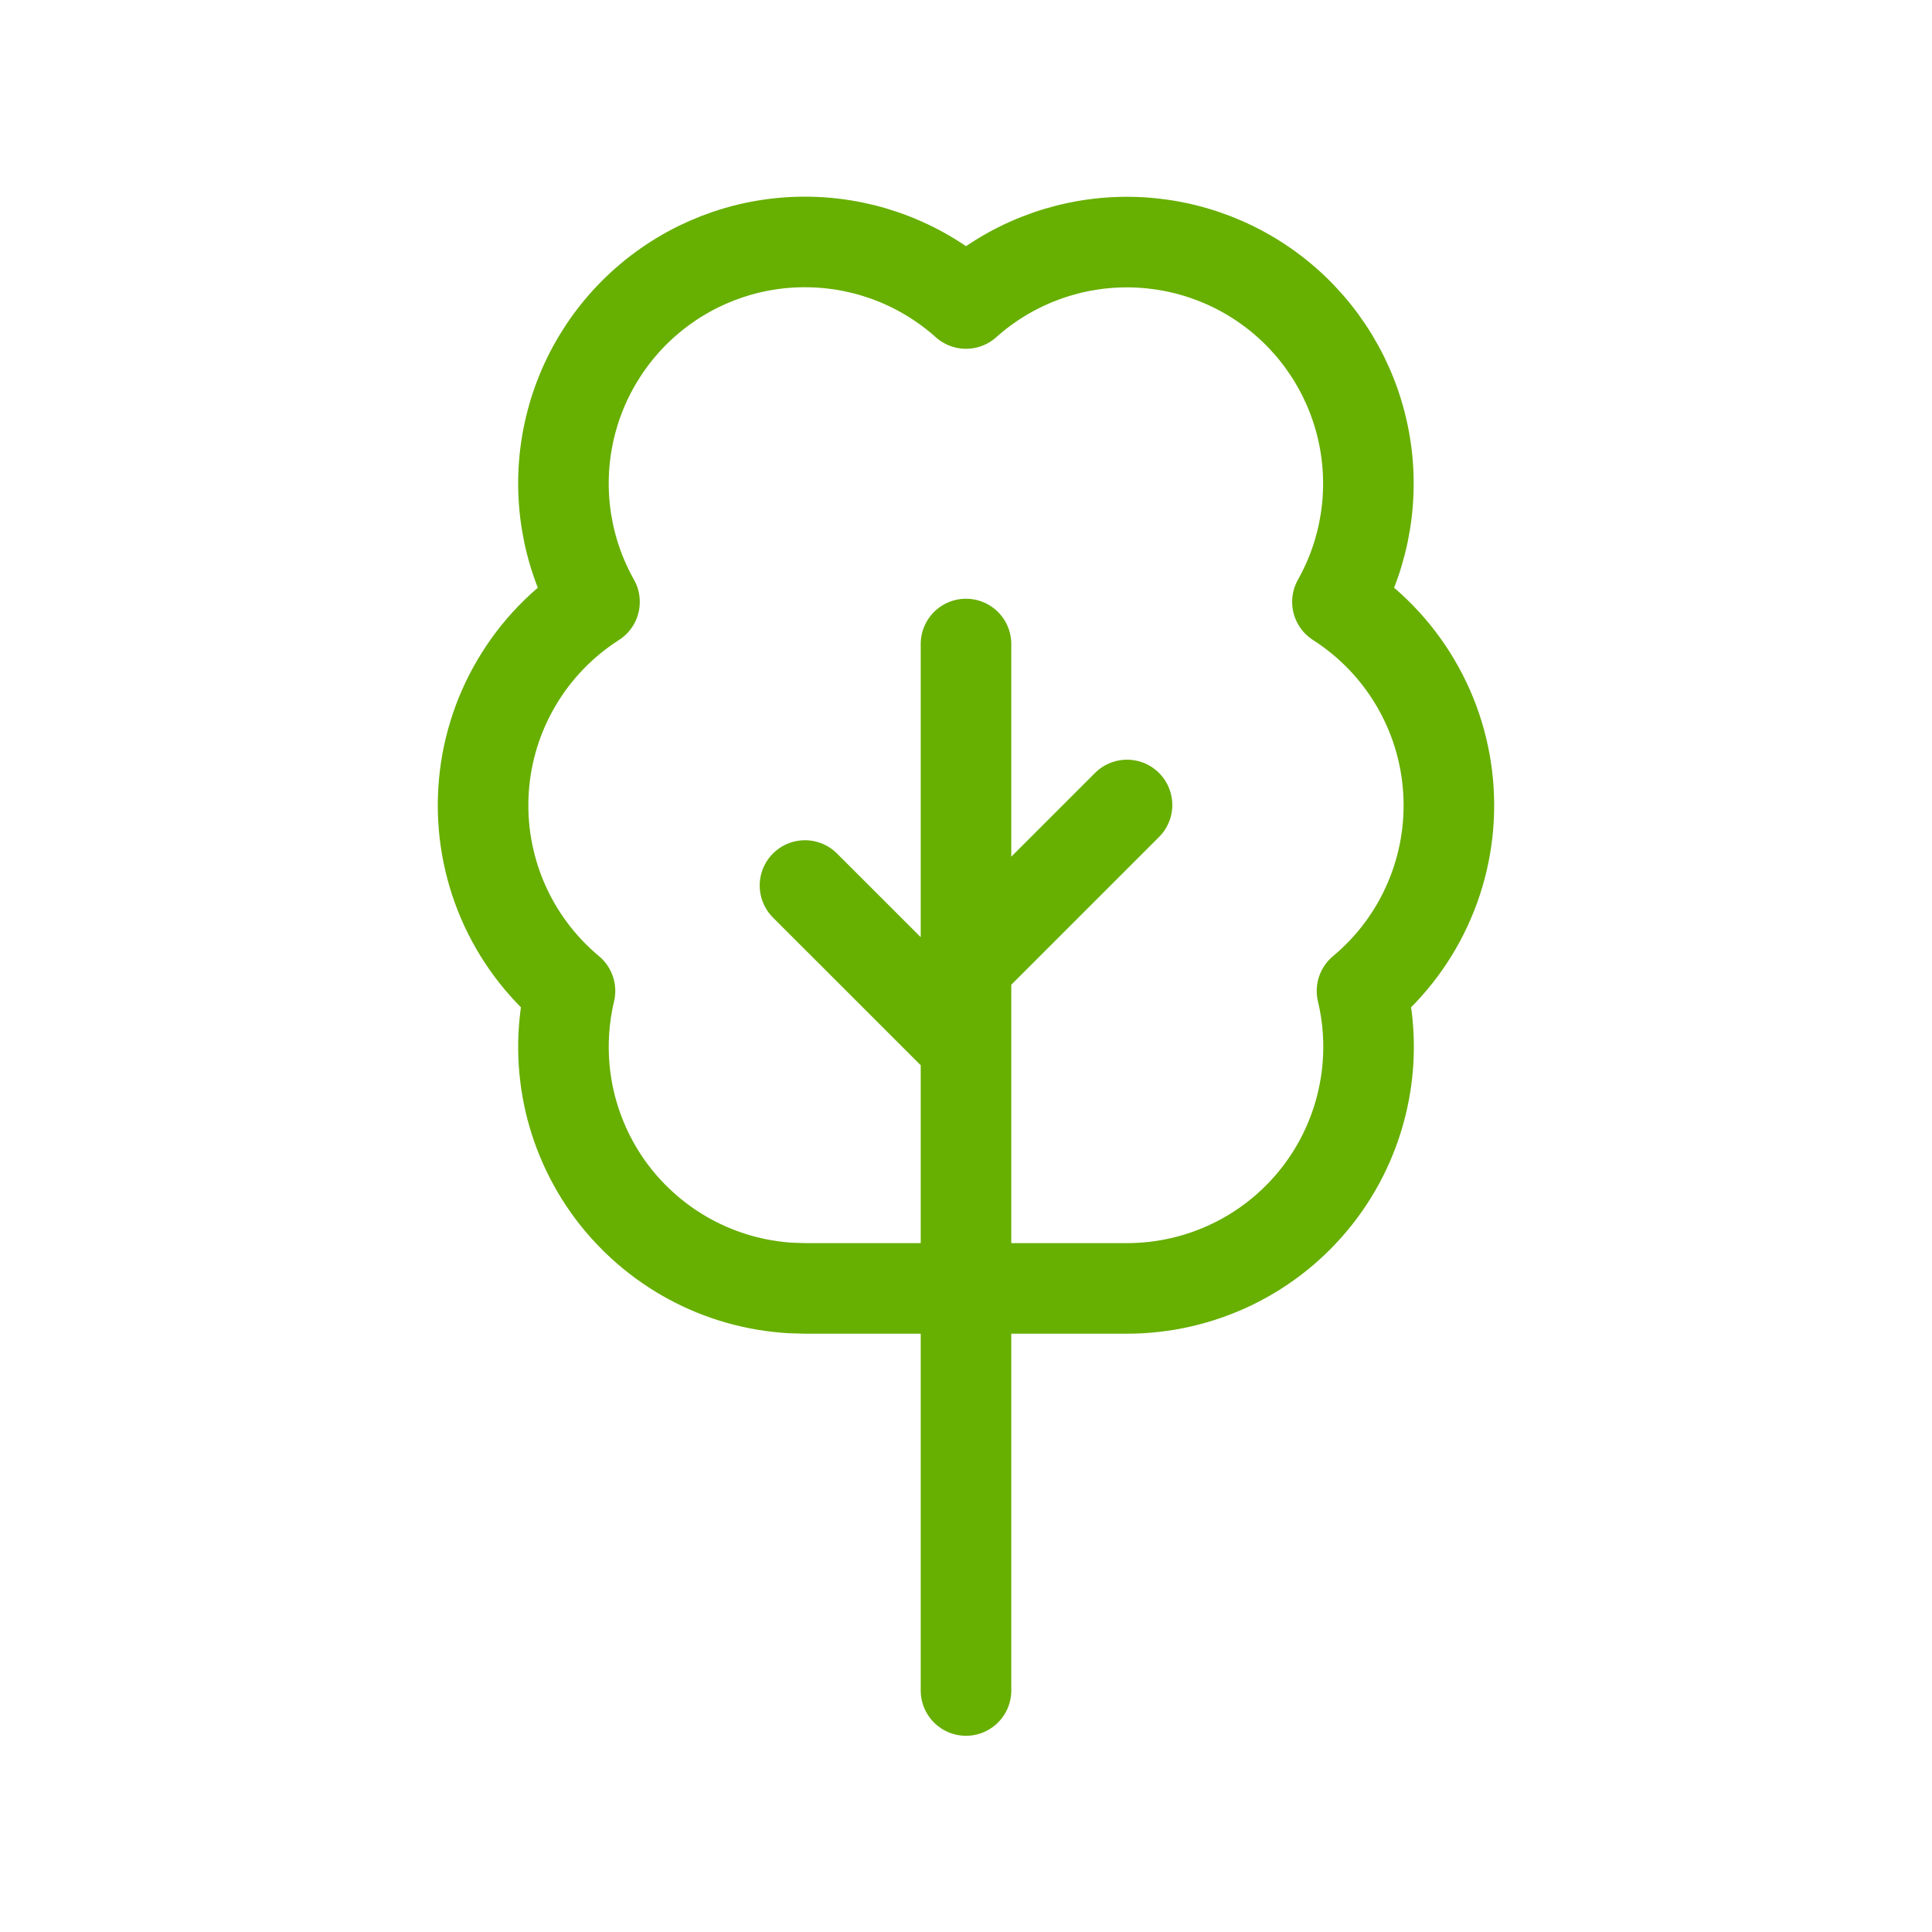 <svg width="32" height="32" viewBox="0 0 32 32" fill="none" xmlns="http://www.w3.org/2000/svg">
<g id="tabler:tree">
<path id="Vector" d="M16 17.333L13.333 14.667M16 16L18.667 13.333M16 28V10.667M13.099 21.333C12.515 21.299 11.947 21.138 11.432 20.86C10.918 20.582 10.471 20.195 10.122 19.727C9.774 19.258 9.532 18.718 9.414 18.145C9.297 17.573 9.306 16.982 9.441 16.413C8.958 16.011 8.576 15.5 8.327 14.922C8.079 14.345 7.969 13.716 8.009 13.088C8.048 12.461 8.235 11.851 8.555 11.309C8.874 10.767 9.317 10.308 9.847 9.969C9.382 9.144 9.225 8.18 9.405 7.249C9.584 6.319 10.089 5.482 10.827 4.889C11.566 4.295 12.492 3.983 13.439 4.009C14.386 4.034 15.294 4.395 16 5.027C16.706 4.396 17.613 4.036 18.56 4.011C19.507 3.986 20.432 4.298 21.17 4.891C21.909 5.485 22.412 6.32 22.592 7.25C22.772 8.18 22.616 9.144 22.152 9.969C22.682 10.308 23.125 10.767 23.444 11.309C23.764 11.851 23.951 12.46 23.99 13.088C24.03 13.716 23.921 14.344 23.672 14.922C23.424 15.5 23.042 16.011 22.559 16.413C22.699 17.001 22.704 17.613 22.573 18.203C22.443 18.793 22.181 19.346 21.806 19.82C21.432 20.294 20.955 20.677 20.411 20.94C19.867 21.203 19.271 21.34 18.667 21.34H13.333L13.099 21.333Z" stroke="#67AF01" stroke-width="1.5" stroke-linecap="round" stroke-linejoin="round"/>
</g>
</svg>
